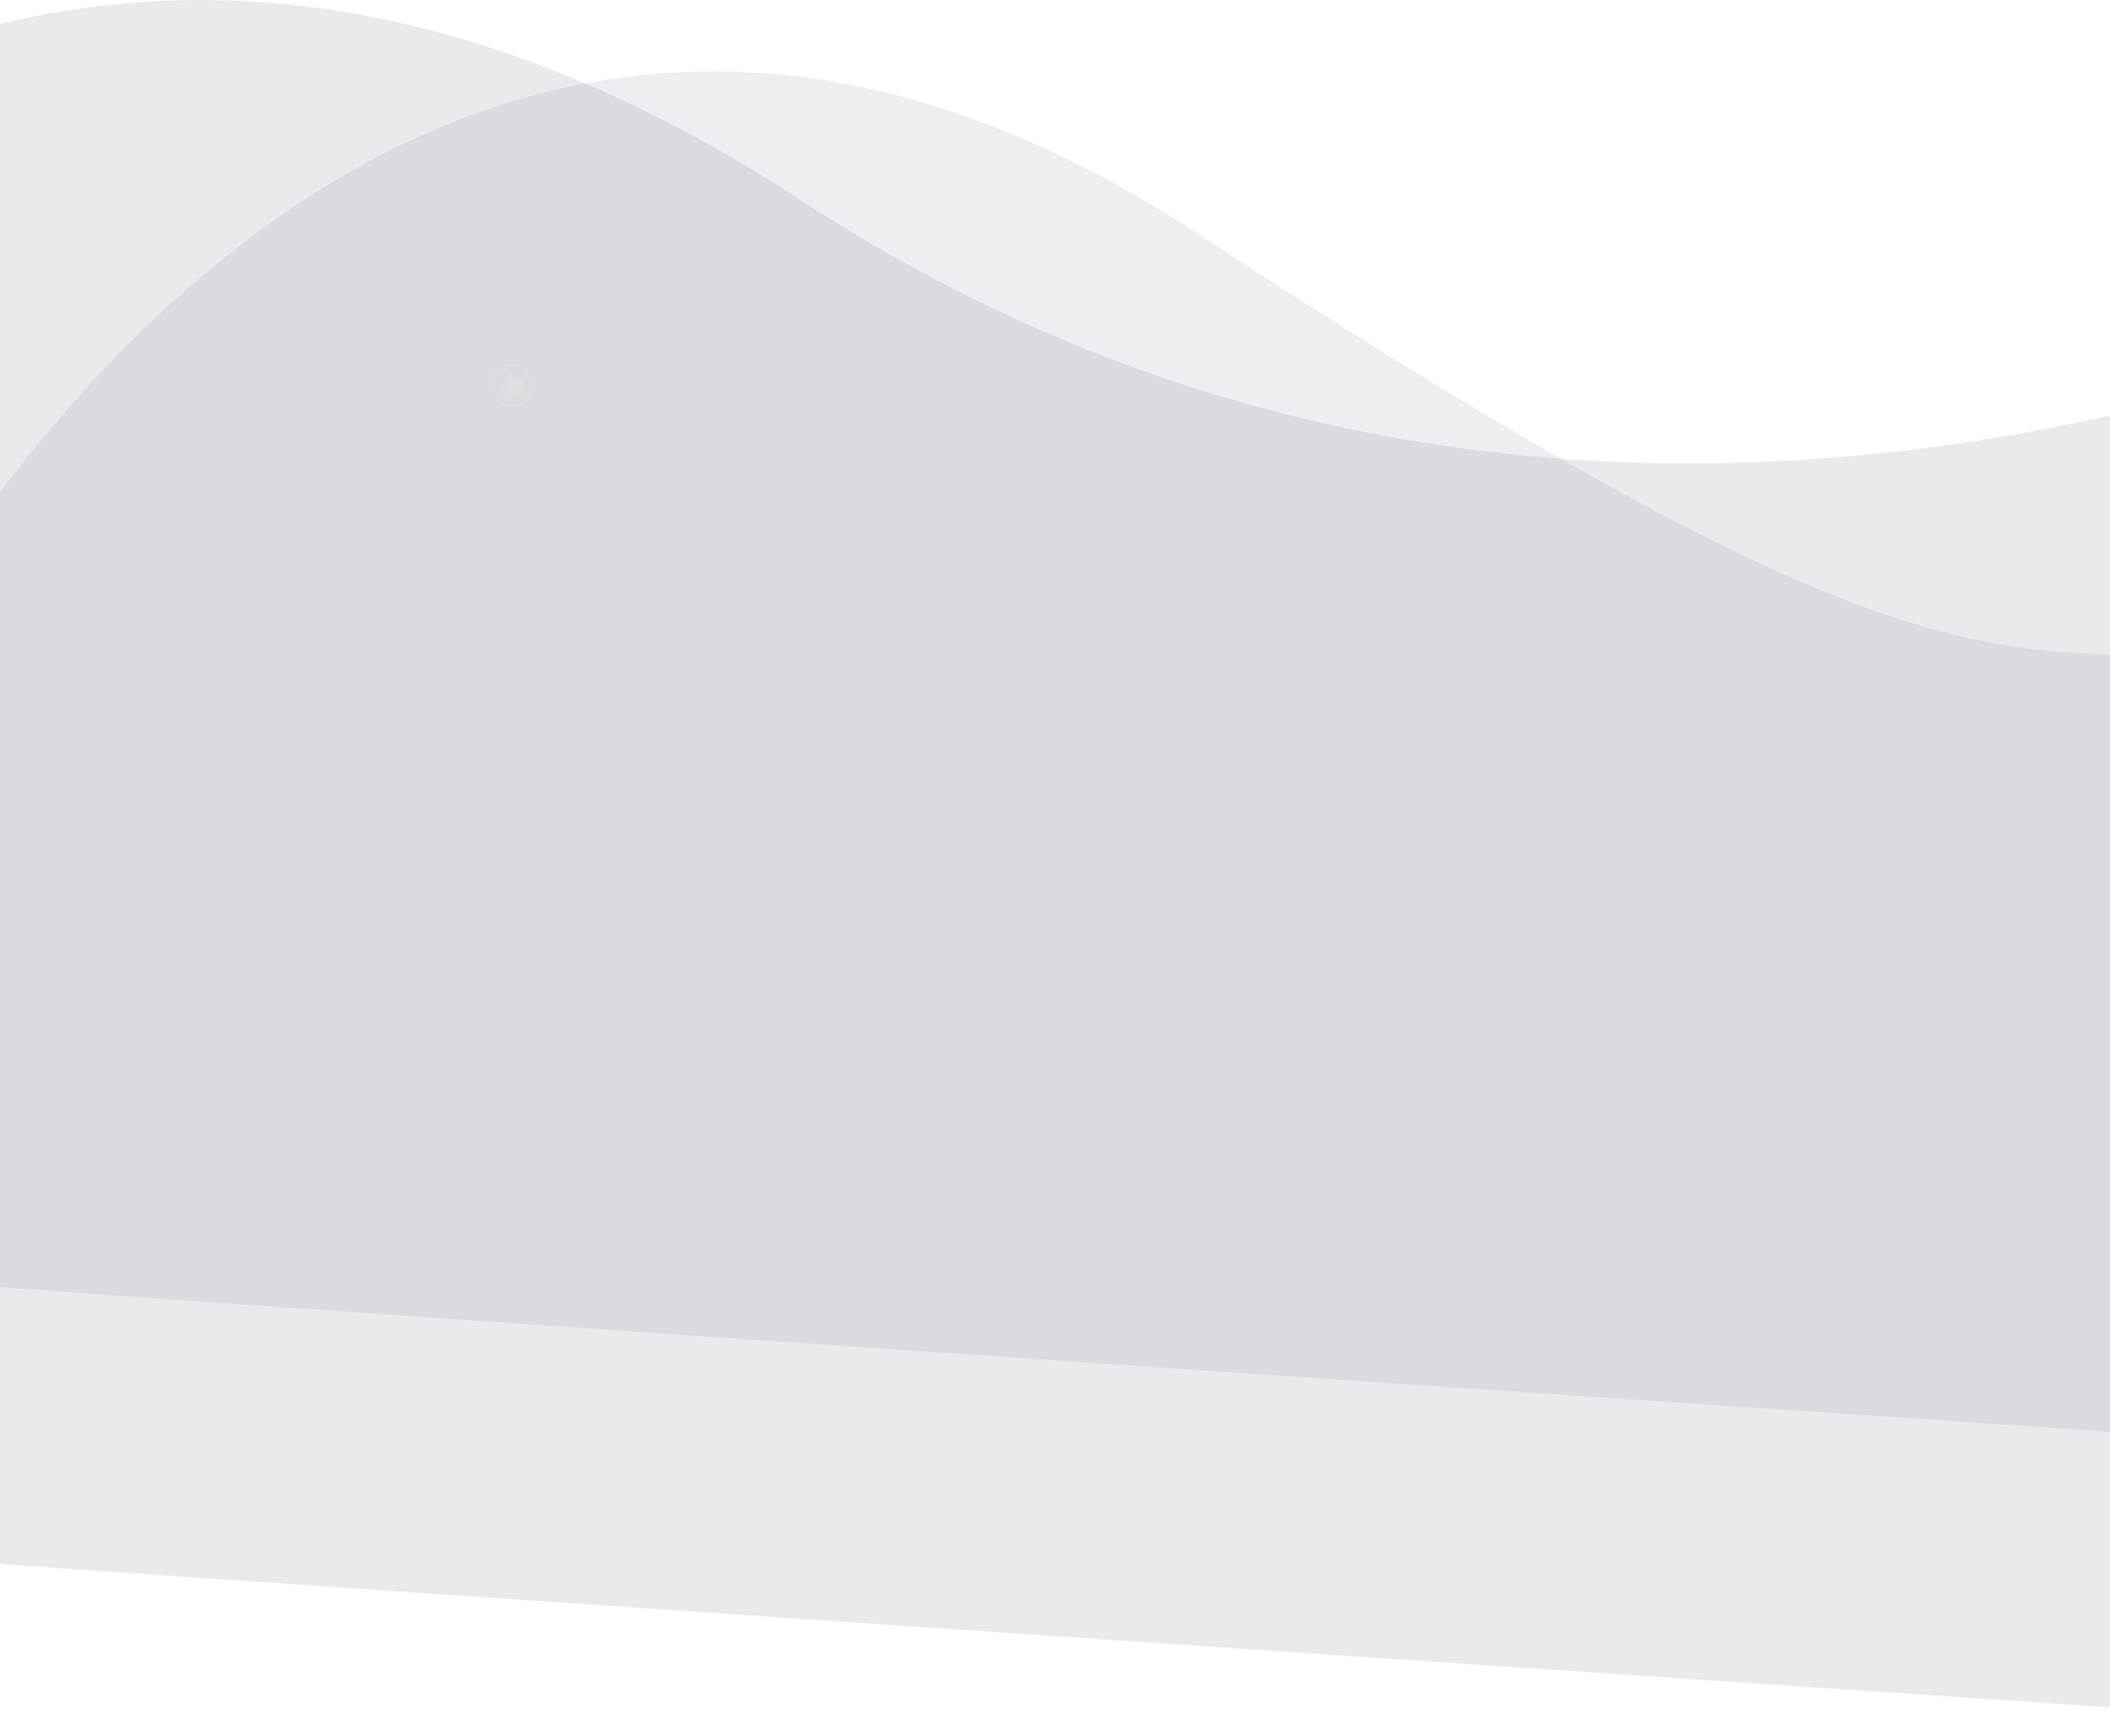 <svg width="1440" height="1185" viewBox="0 0 1440 1185" fill="none" xmlns="http://www.w3.org/2000/svg">
<path opacity="0.1" d="M-579.667 530.098C-579.667 530.098 -158.924 -324.292 546.058 136.37C1251.04 597.032 2026 27.703 2026 27.703L1734.85 1185C1734.85 1185 -622 1027.51 -622 1022.26C-622 1017.01 -579.667 530.098 -579.667 530.098Z" fill="#322035"/>
<path opacity="0.1" d="M-88.039 473.873C-88.039 473.873 249.488 -211.49 815.036 158.038C1380.58 527.565 1365.34 427.551 1652.96 450.712C1940.59 473.873 1768.71 999.213 1768.71 999.213C1768.71 999.213 -122 872.879 -122 868.667C-122 864.456 -88.039 473.873 -88.039 473.873Z" fill="#564B7C"/>
<path d="M349.794 277.616C346.937 277.618 344.145 276.773 341.769 275.187C339.394 273.601 337.542 271.346 336.449 268.707C335.356 266.068 335.071 263.165 335.629 260.363C336.187 257.562 337.564 254.99 339.586 252.972C341.607 250.954 344.182 249.581 346.984 249.027C349.786 248.473 352.689 248.763 355.326 249.861C357.964 250.958 360.216 252.813 361.798 255.192C363.38 257.57 364.22 260.364 364.213 263.22C364.201 267.038 362.677 270.696 359.975 273.394C357.273 276.092 353.612 277.61 349.794 277.616ZM349.794 249.65C347.116 249.65 344.497 250.444 342.27 251.931C340.043 253.419 338.307 255.533 337.281 258.007C336.255 260.481 335.985 263.203 336.506 265.831C337.027 268.458 338.315 270.871 340.207 272.767C342.099 274.662 344.51 275.954 347.137 276.48C349.763 277.005 352.486 276.74 354.961 275.718C357.437 274.697 359.554 272.964 361.046 270.74C362.537 268.515 363.335 265.898 363.34 263.22C363.342 261.44 362.993 259.676 362.313 258.031C361.633 256.385 360.635 254.89 359.377 253.629C358.119 252.369 356.626 251.369 354.981 250.687C353.337 250.004 351.574 249.652 349.794 249.65Z" fill="#E0E0E0"/>
<path d="M346.1 261.627C346.1 261.627 347.575 258.087 347.67 257.497C347.554 256.432 347.337 255.381 347.021 254.358C346.938 253.945 348.826 253.402 349.735 254.736C350.588 255.884 351.006 257.297 350.915 258.724L355.635 257.757C356.016 257.691 356.408 257.778 356.726 257.999C357.044 258.22 357.262 258.556 357.334 258.937C357.395 259.209 357.383 259.493 357.3 259.76C357.217 260.027 357.066 260.268 356.862 260.459C357.155 260.489 357.429 260.616 357.643 260.818C357.856 261.021 357.997 261.289 358.042 261.58C358.11 261.909 358.064 262.252 357.912 262.552C357.76 262.852 357.51 263.092 357.204 263.232C357.494 263.517 357.681 263.891 357.735 264.294C357.756 264.64 357.669 264.984 357.485 265.278C357.301 265.573 357.029 265.802 356.709 265.934C356.912 266.243 357.056 266.587 357.133 266.949C357.177 267.379 357.053 267.81 356.787 268.15C356.521 268.491 356.134 268.716 355.706 268.778L347.965 270.383L346.1 261.627Z" fill="#E0E0E0"/>
<path d="M344.928 261.592L341.554 262.293L343.67 272.483L347.043 271.782L344.928 261.592Z" fill="#E0E0E0"/>
</svg>
